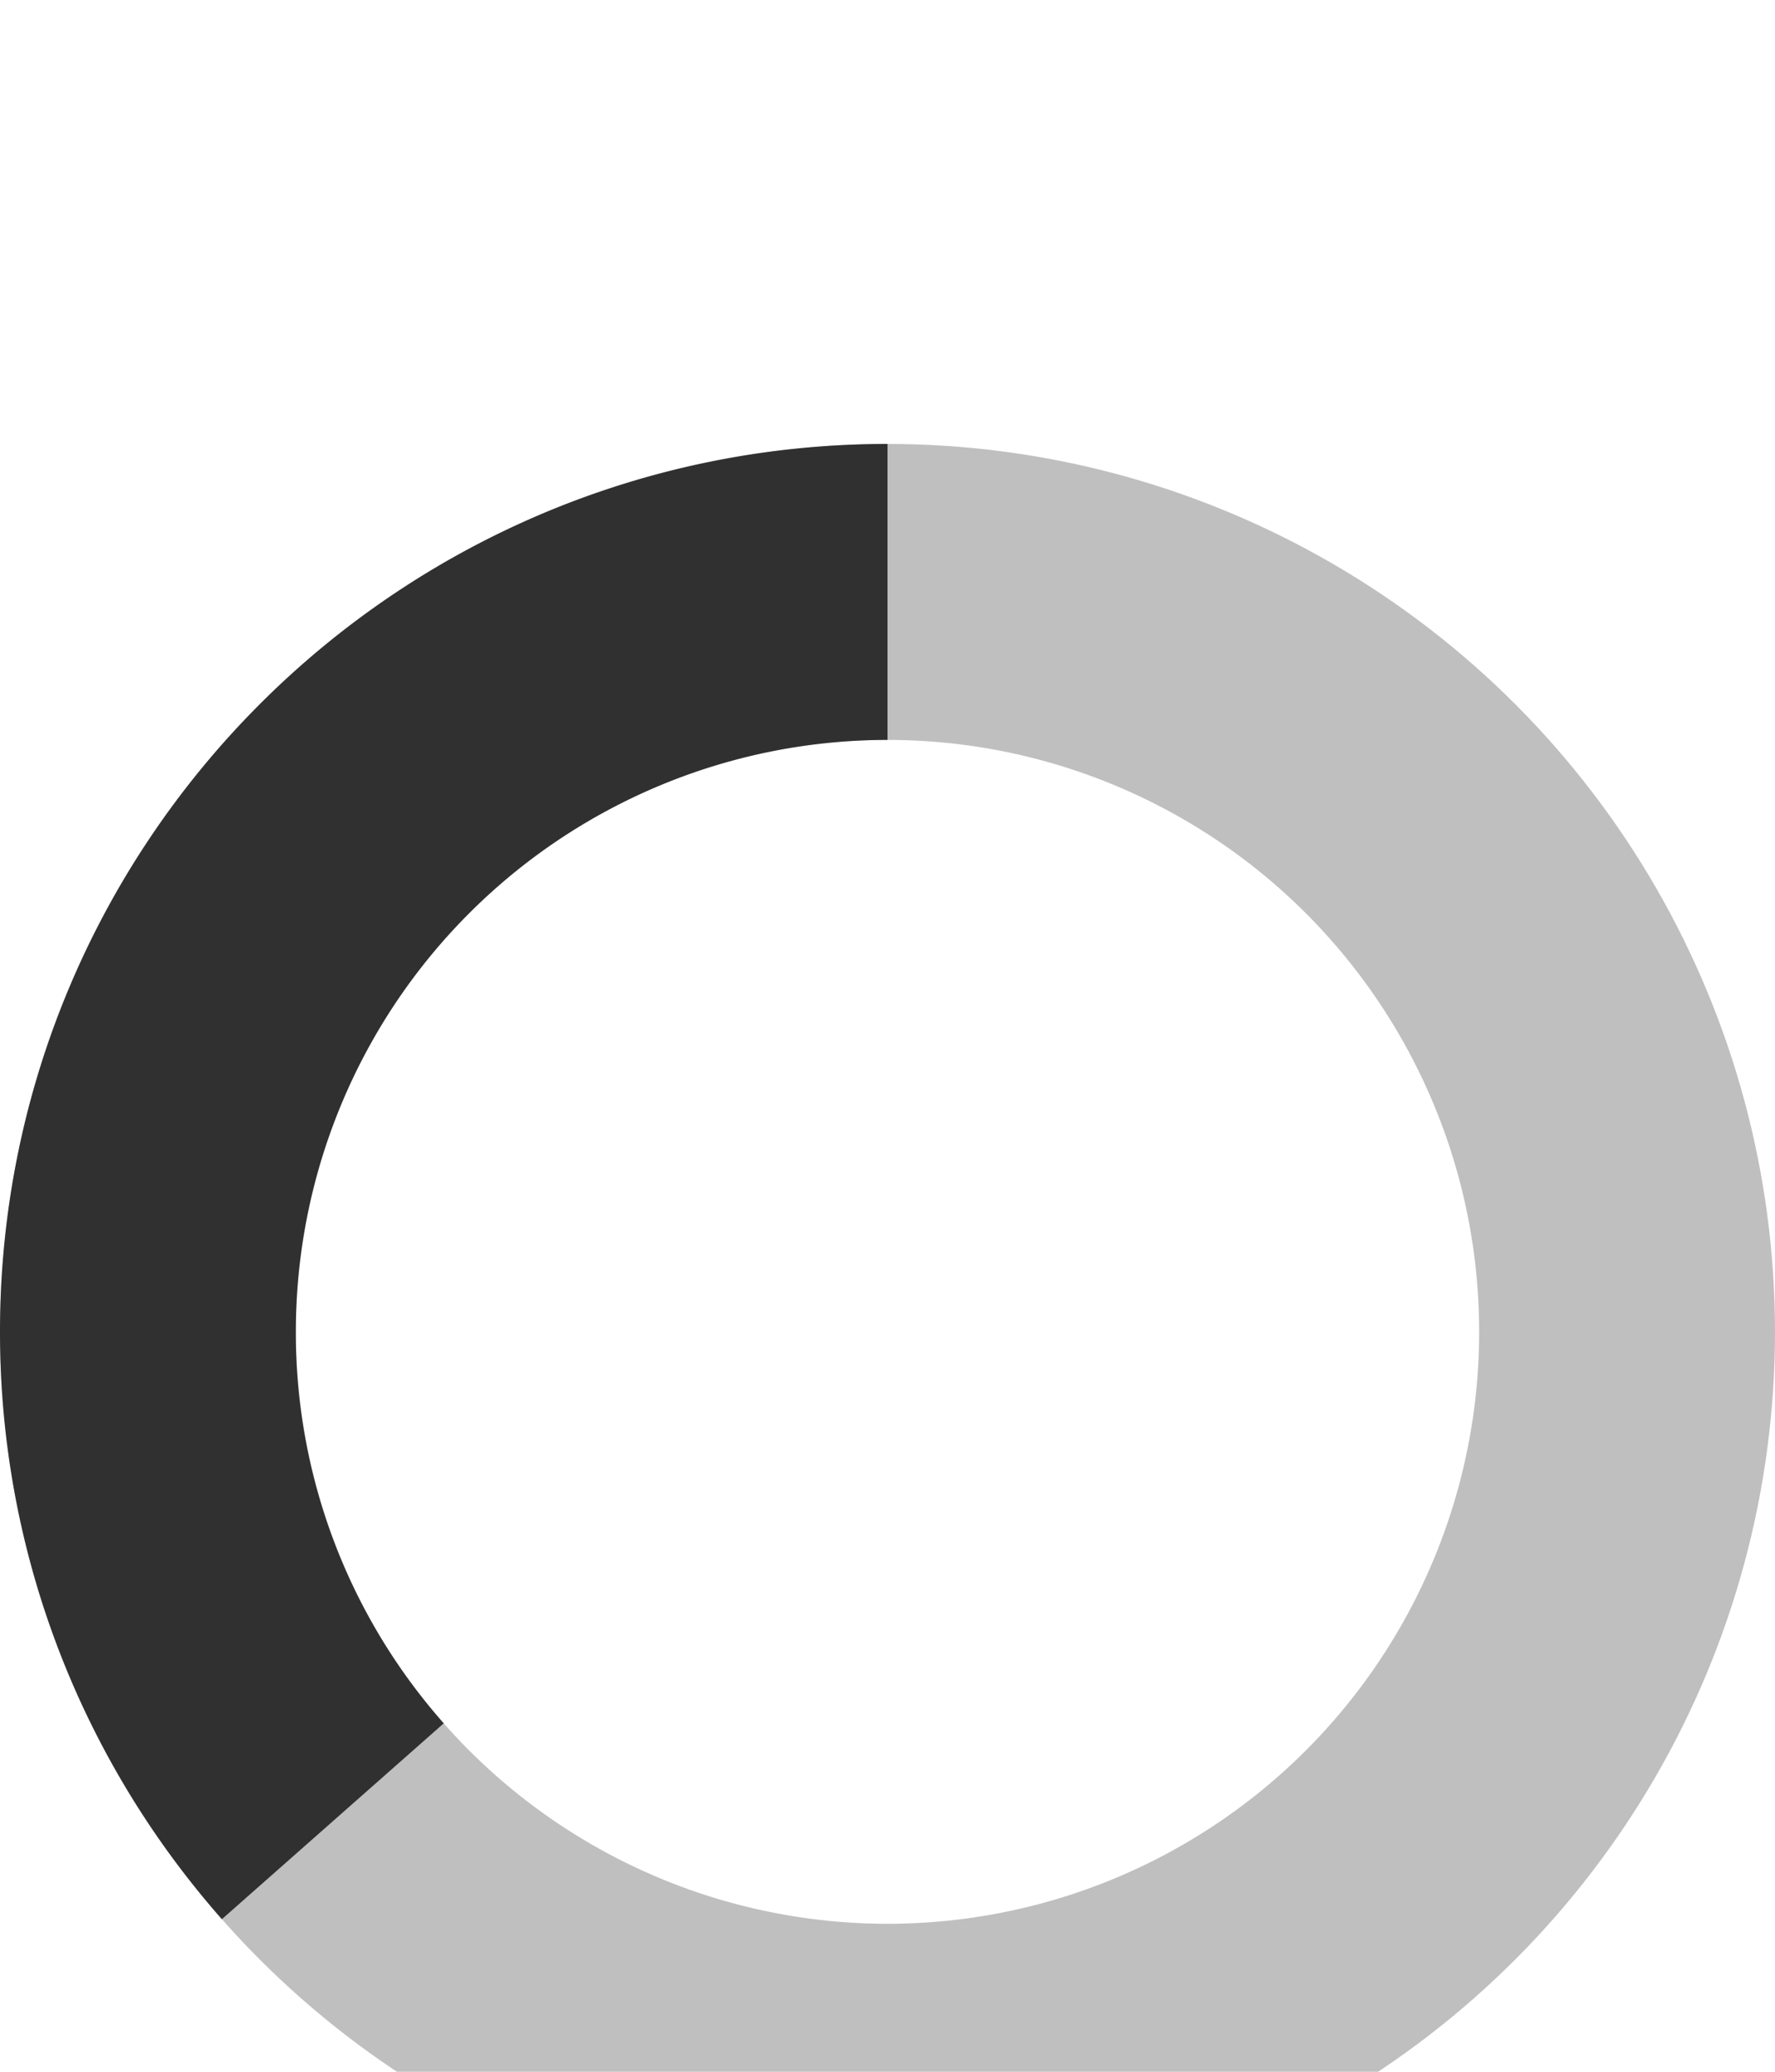 <svg xmlns="http://www.w3.org/2000/svg"
    width="24"
    height="28"
    fill="none"
    viewBox="0 -4 24 24"
    stroke="black"
    stroke-width="0"
    stroke-linecap="round"
    stroke-linejoin="round"
    aria-hidden="true"
>
  <style>
    .spin {
      animation: spin 1s linear infinite;
      transform-origin: center;
    }
    @keyframes spin {
      100% {
        transform: rotate(360deg);
      }
    }
  </style>
    <circle style="opacity:.25" cx="12" cy="12" r="10" stroke="black" stroke-width="4"></circle>
    <path class="spin" style="opacity:.75" fill="black" d="M4 12a8 8 0 018-8V0C5.373 0 0 5.373 0 12h4zm2 5.291A7.962 7.962 0 014 12H0c0 3.042 1.135 5.824 3 7.938l3-2.647z"></path>
</svg>